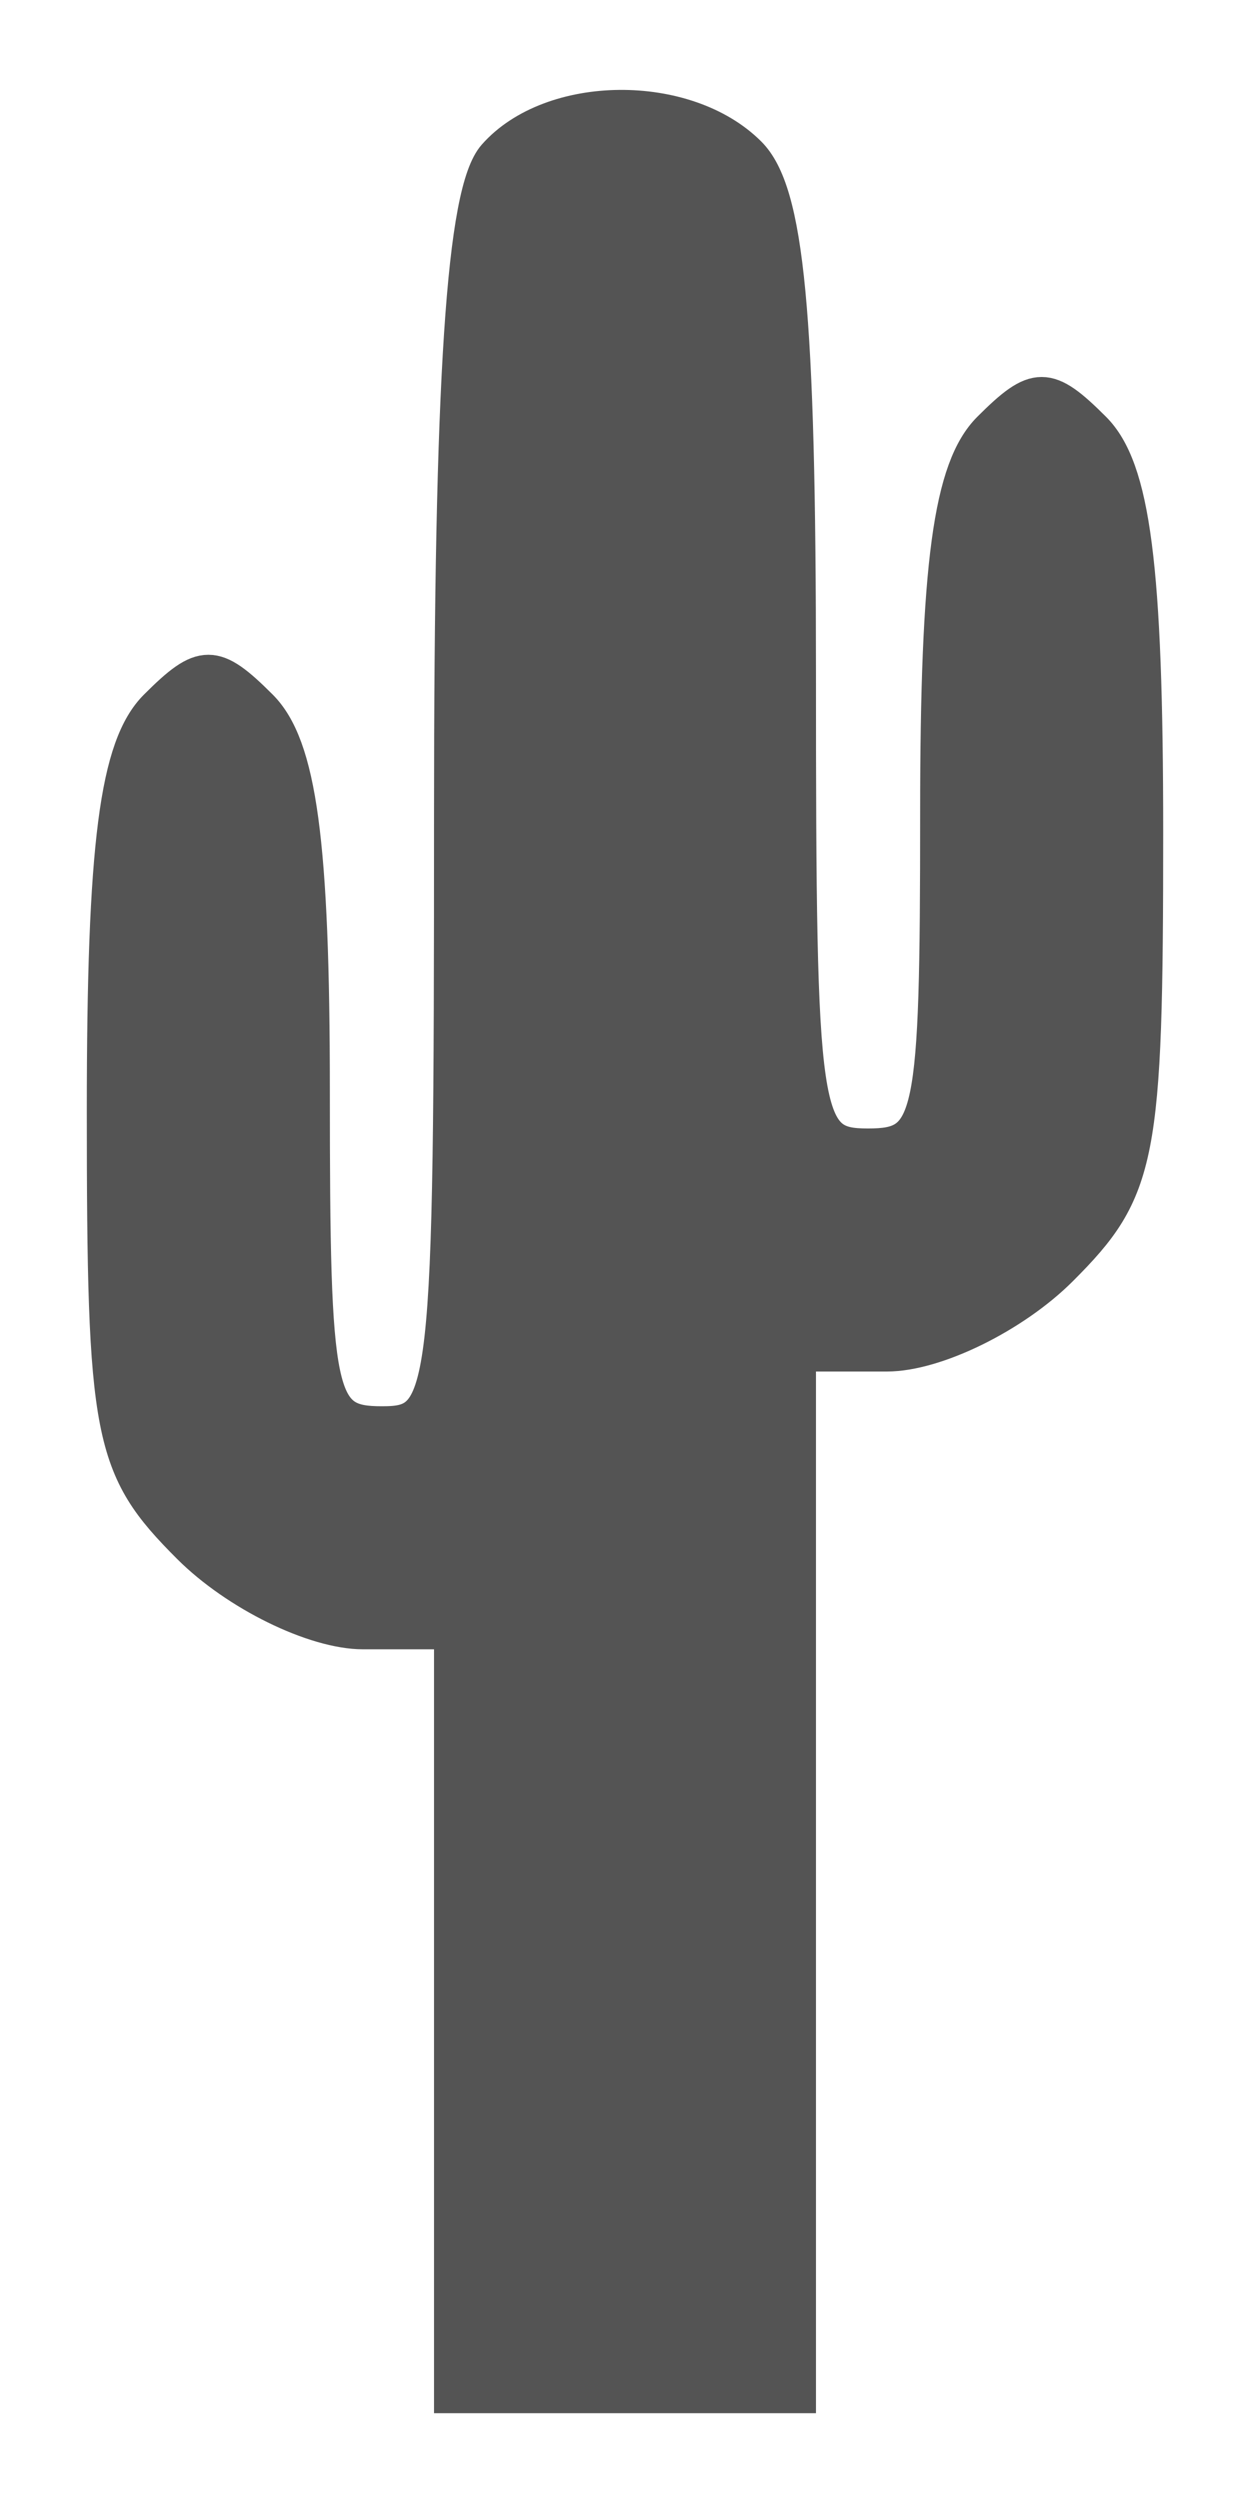 <?xml version="1.0" encoding="utf-8"?>
<!DOCTYPE svg PUBLIC "-//W3C//DTD SVG 20010904//EN" "http://www.w3.org/TR/2001/REC-SVG-20010904/DTD/svg10.dtd">
<svg version="1.0" xmlns="http://www.w3.org/2000/svg" width="36pt" height="72pt" viewBox="0 0 36 72" style="" preserveAspectRatio="xMidYMid meet">
<g fill="#545454FF" stroke="#545454FF">
<path d="M 14.250 4.496 C 13.351 5.516 13.000 10.848 13.000 23.458 C 13.000 40.333 12.924 41.000 11.000 41.000 C 9.139 41.000 9.000 40.333 9.000 31.429 C 9.000 24.254 8.624 21.482 7.500 20.357 C 6.167 19.024 5.833 19.024 4.500 20.357 C 3.364 21.493 3.000 24.315 3.000 31.974 C 3.000 41.382 3.172 42.263 5.455 44.545 C 6.805 45.895 9.055 47.000 10.455 47.000 L 13.000 47.000 13.000 58.000 L 13.000 69.000 18.000 69.000 L 23.000 69.000 23.000 54.000 L 23.000 39.000 25.545 39.000 C 26.945 39.000 29.195 37.895 30.545 36.545 C 32.828 34.263 33.000 33.382 33.000 23.974 C 33.000 16.315 32.636 13.493 31.500 12.357 C 30.167 11.024 29.833 11.024 28.500 12.357 C 27.376 13.482 27.000 16.254 27.000 23.429 C 27.000 32.333 26.861 33.000 25.000 33.000 C 23.098 33.000 23.000 32.333 23.000 19.429 C 23.000 9.000 22.669 5.526 21.571 4.429 C 19.757 2.614 15.876 2.649 14.250 4.496 "/></g>
</svg>
